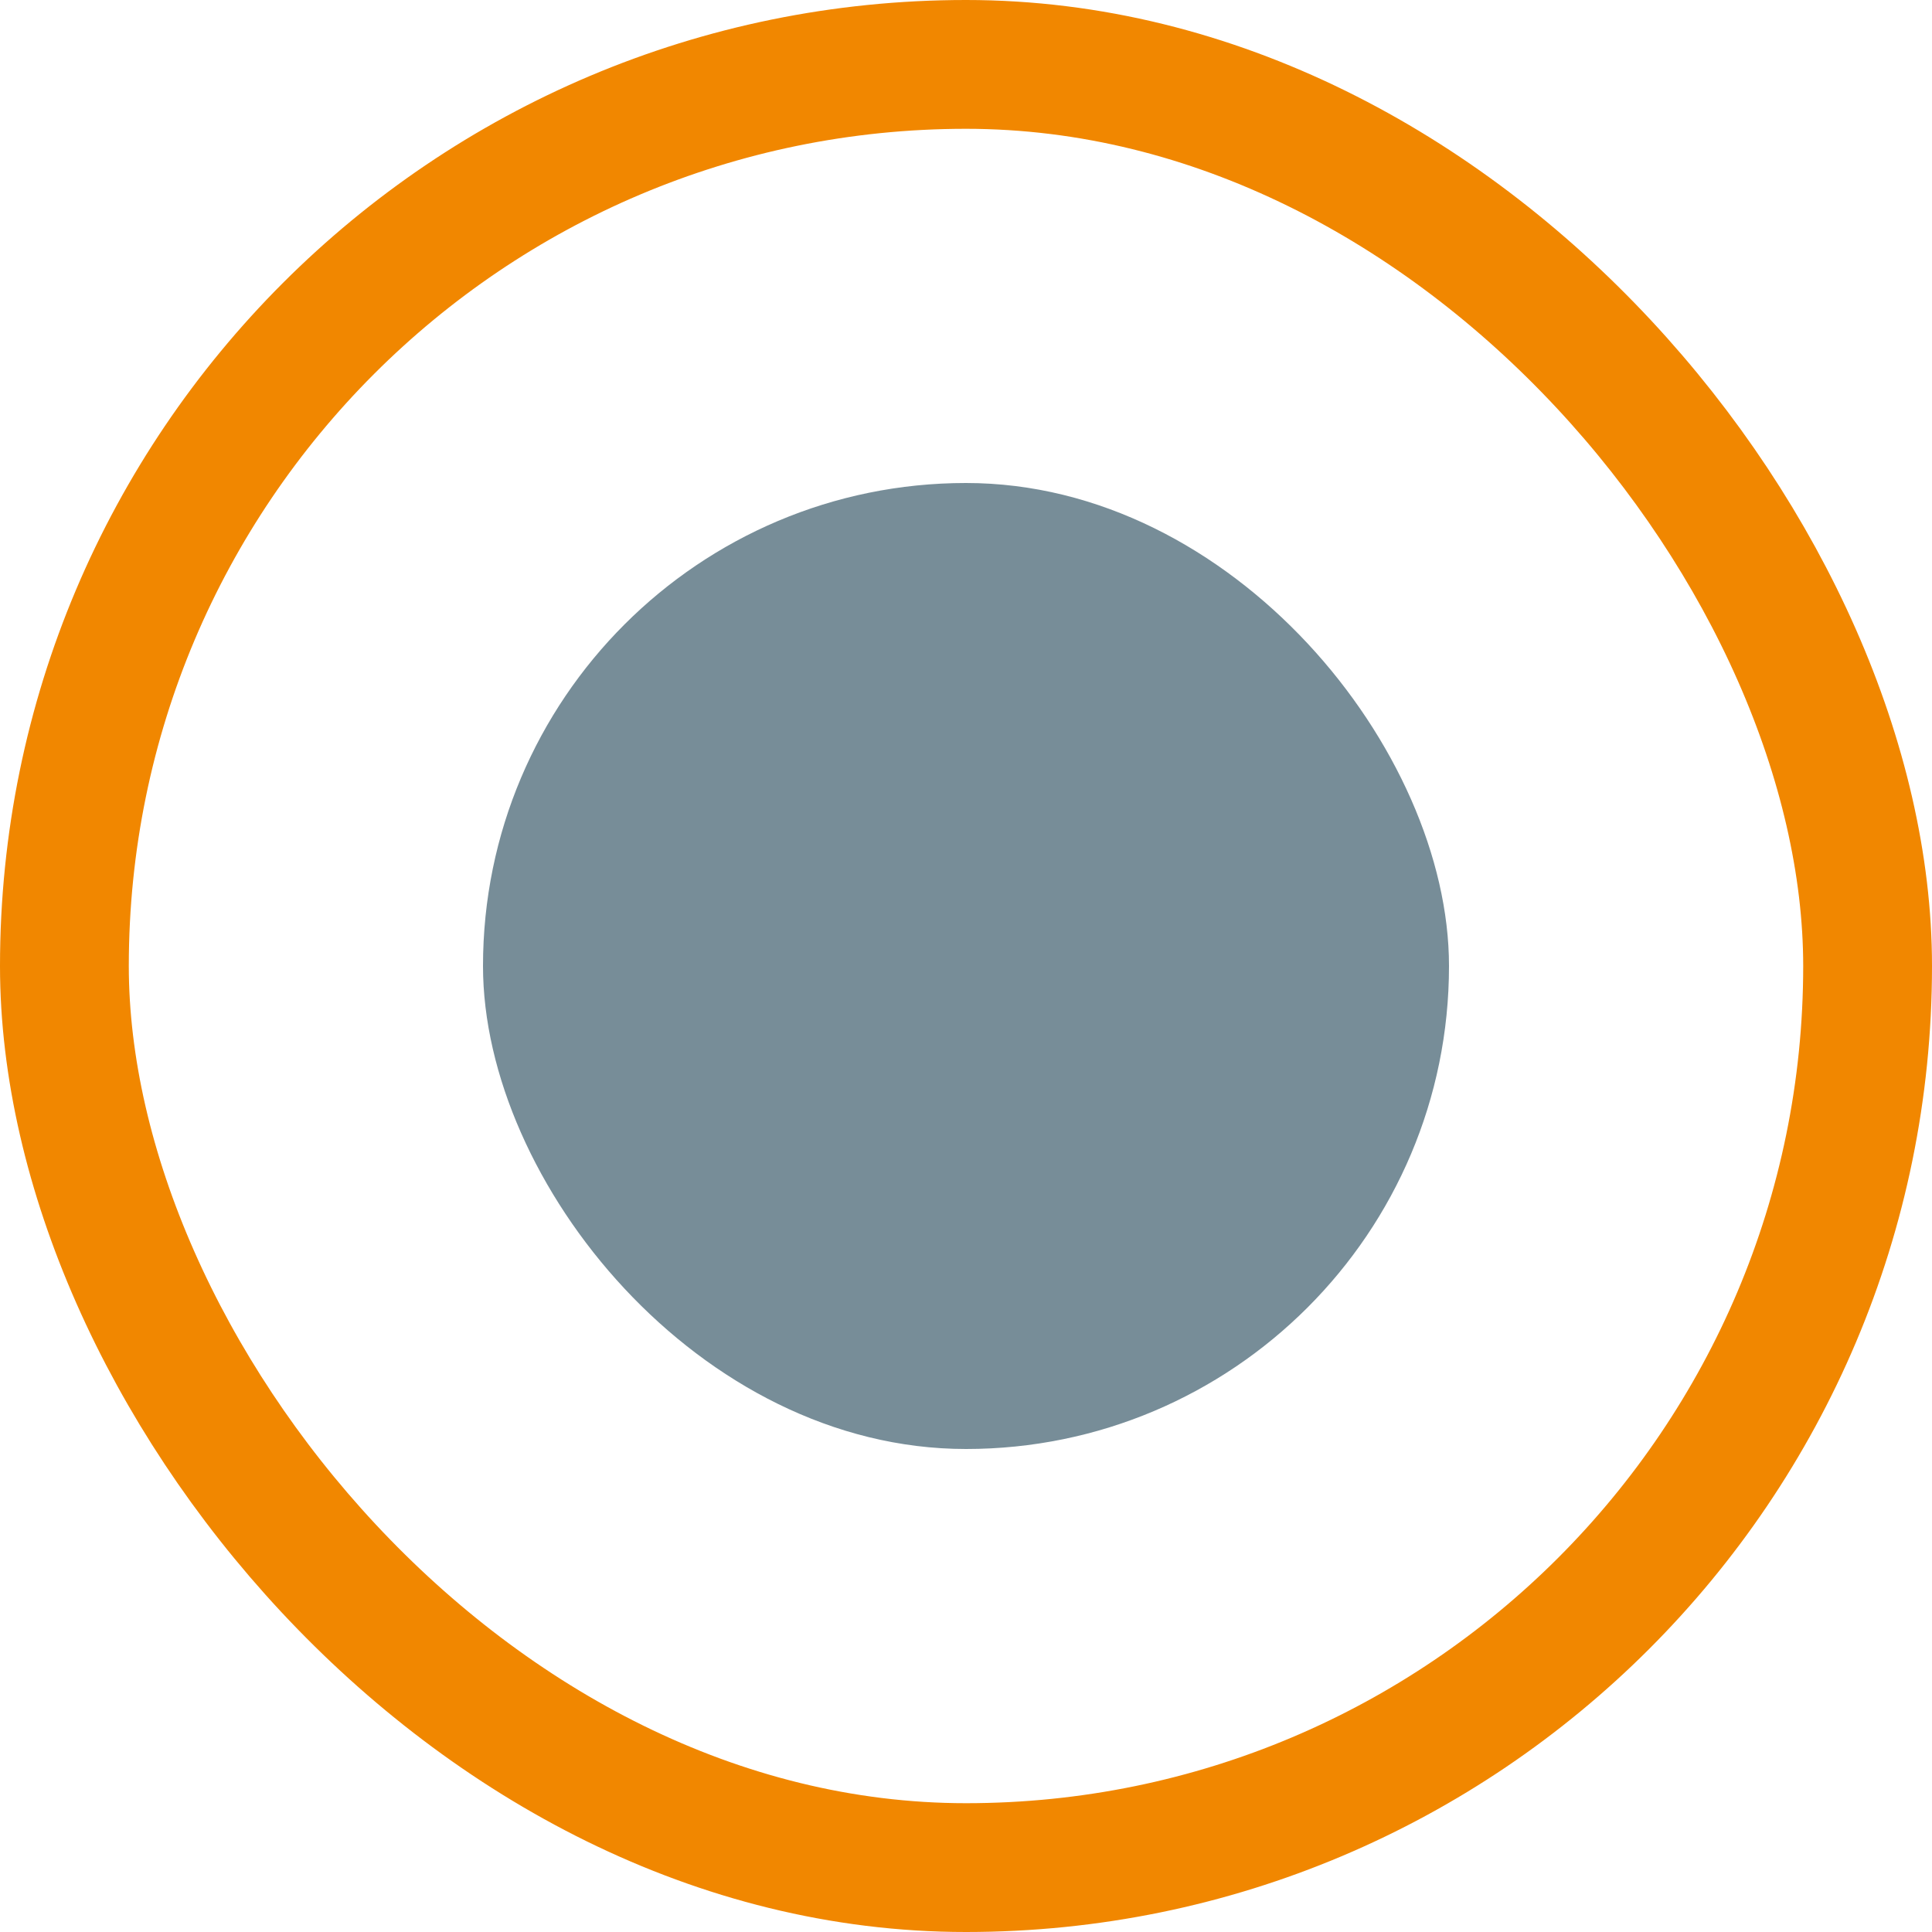 <svg xmlns="http://www.w3.org/2000/svg" width="15" height="15" viewBox="0 0 15 15">
    <defs>
        <style>
            .cls-1,.cls-4{fill:none}.cls-1{stroke:#f18700}.cls-2{fill:#778d98}.cls-3{stroke:none}
        </style>
    </defs>
    <g id="sps_round_icon_active_778D98" transform="translate(-85 -140)">
        <g id="Rectangle_239" class="cls-1" data-name="Rectangle 239" transform="translate(85 140)">
            <rect width="15" height="15" class="cls-3" rx="7.5"/>
            <rect width="14" height="14" x=".5" y=".5" class="cls-4" rx="7"/>
        </g>
        <rect id="Rectangle_240" width="7.5" height="7.5" class="cls-2" data-name="Rectangle 240" rx="3.75" transform="translate(88.75 143.75)"/>
    </g>
</svg>
